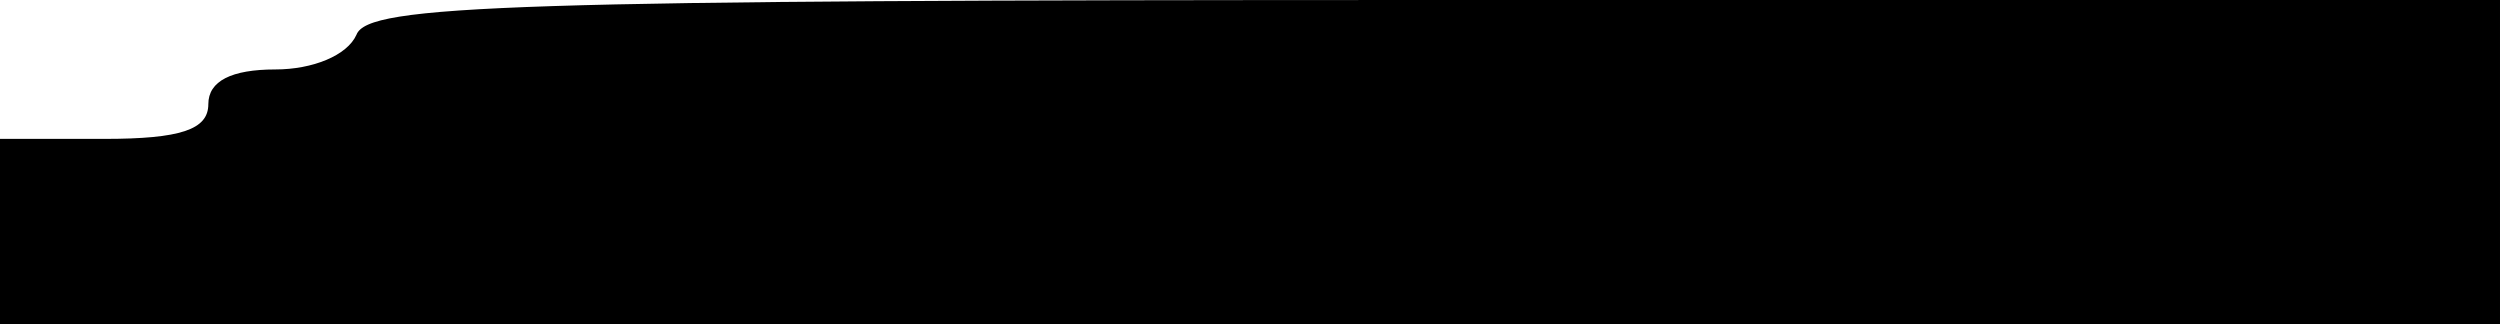 <?xml version="1.0" standalone="no"?>
<!DOCTYPE svg PUBLIC "-//W3C//DTD SVG 20010904//EN"
 "http://www.w3.org/TR/2001/REC-SVG-20010904/DTD/svg10.dtd">
<svg version="1.0" xmlns="http://www.w3.org/2000/svg"
 width="108pt" height="14pt" viewBox="0 0 108 14"
 preserveAspectRatio="xMidYMid meet">
<g transform="translate(0,14) scale(0.1,-0.1)"
fill="#000000" stroke="none">
<path d="M154 125 c-4 -9 -19 -15 -35 -15 -19 0 -29 -5 -29 -15 0 -11 -12 -15
-45 -15 l-45 0 0 -40 0 -40 540 0 540 0 0 70 0 70 -460 0 c-400 0 -461 -2
-466 -15z"/>
</g>
</svg>
